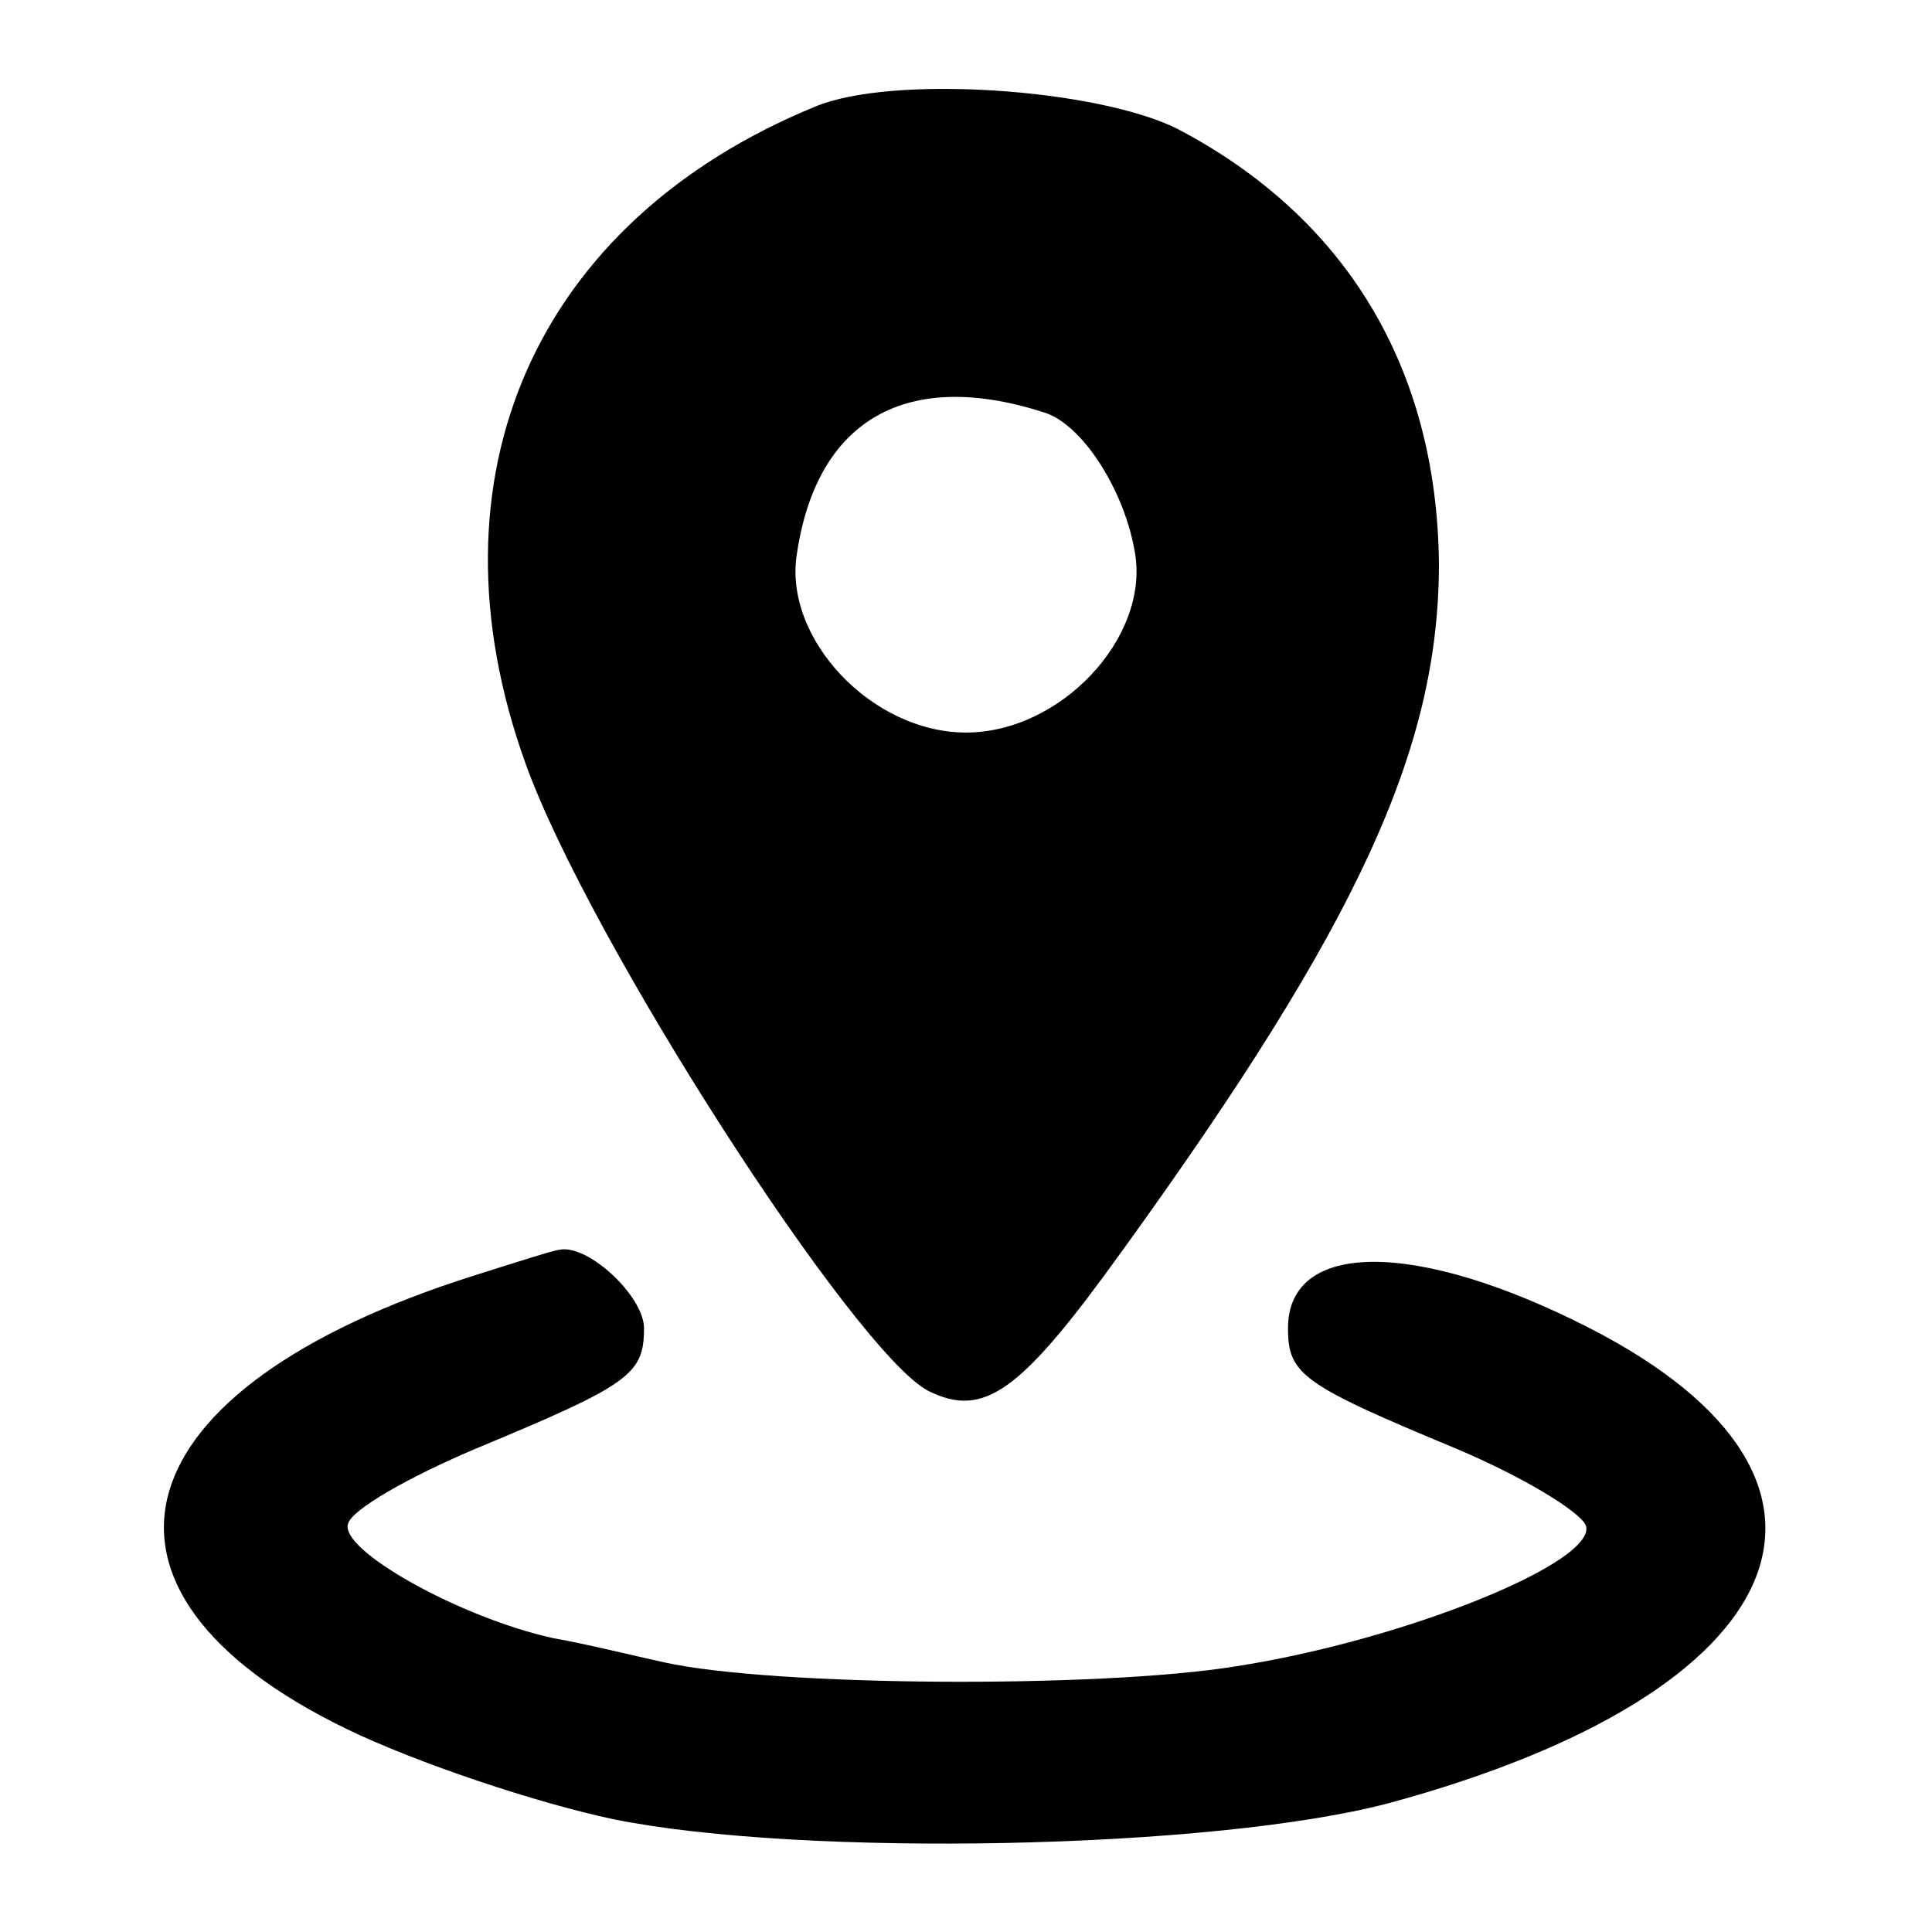 <?xml version="1.0" standalone="no"?>
<!DOCTYPE svg PUBLIC "-//W3C//DTD SVG 20010904//EN"
 "http://www.w3.org/TR/2001/REC-SVG-20010904/DTD/svg10.dtd">
<svg version="1.0" xmlns="http://www.w3.org/2000/svg"
 width="96pt" height="96pt" viewBox="0 0 96 96"
 preserveAspectRatio="xMidYMid meet">
<g transform="translate(0,96) scale(0.1,-0.1)"
fill="#000000" stroke="none">
<path d="M405 907 c-139 -57 -195 -184 -144 -326 31 -87 163 -292 200 -312 28
-14 46 -1 97 70 117 162 157 249 157 341 -1 97 -46 172 -130 216 -40 20 -142
27 -180 11z m114 -152 c19 -6 40 -39 45 -70 7 -42 -37 -89 -84 -89 -47 0 -91
47 -84 89 10 67 55 92 123 70z"/>
<path d="M235 326 c-177 -56 -205 -156 -63 -225 35 -17 95 -37 133 -45 94 -19
298 -15 385 8 203 55 248 160 100 236 -86 44 -150 44 -150 0 0 -23 7 -28 84
-60 33 -14 61 -31 64 -38 6 -18 -90 -57 -174 -70 -68 -11 -230 -10 -284 2 -14
3 -38 9 -55 12 -46 10 -107 44 -102 57 2 7 30 23 63 37 77 32 84 37 84 60 0
16 -28 42 -42 39 -2 0 -21 -6 -43 -13z"/>
</g>
</svg>
